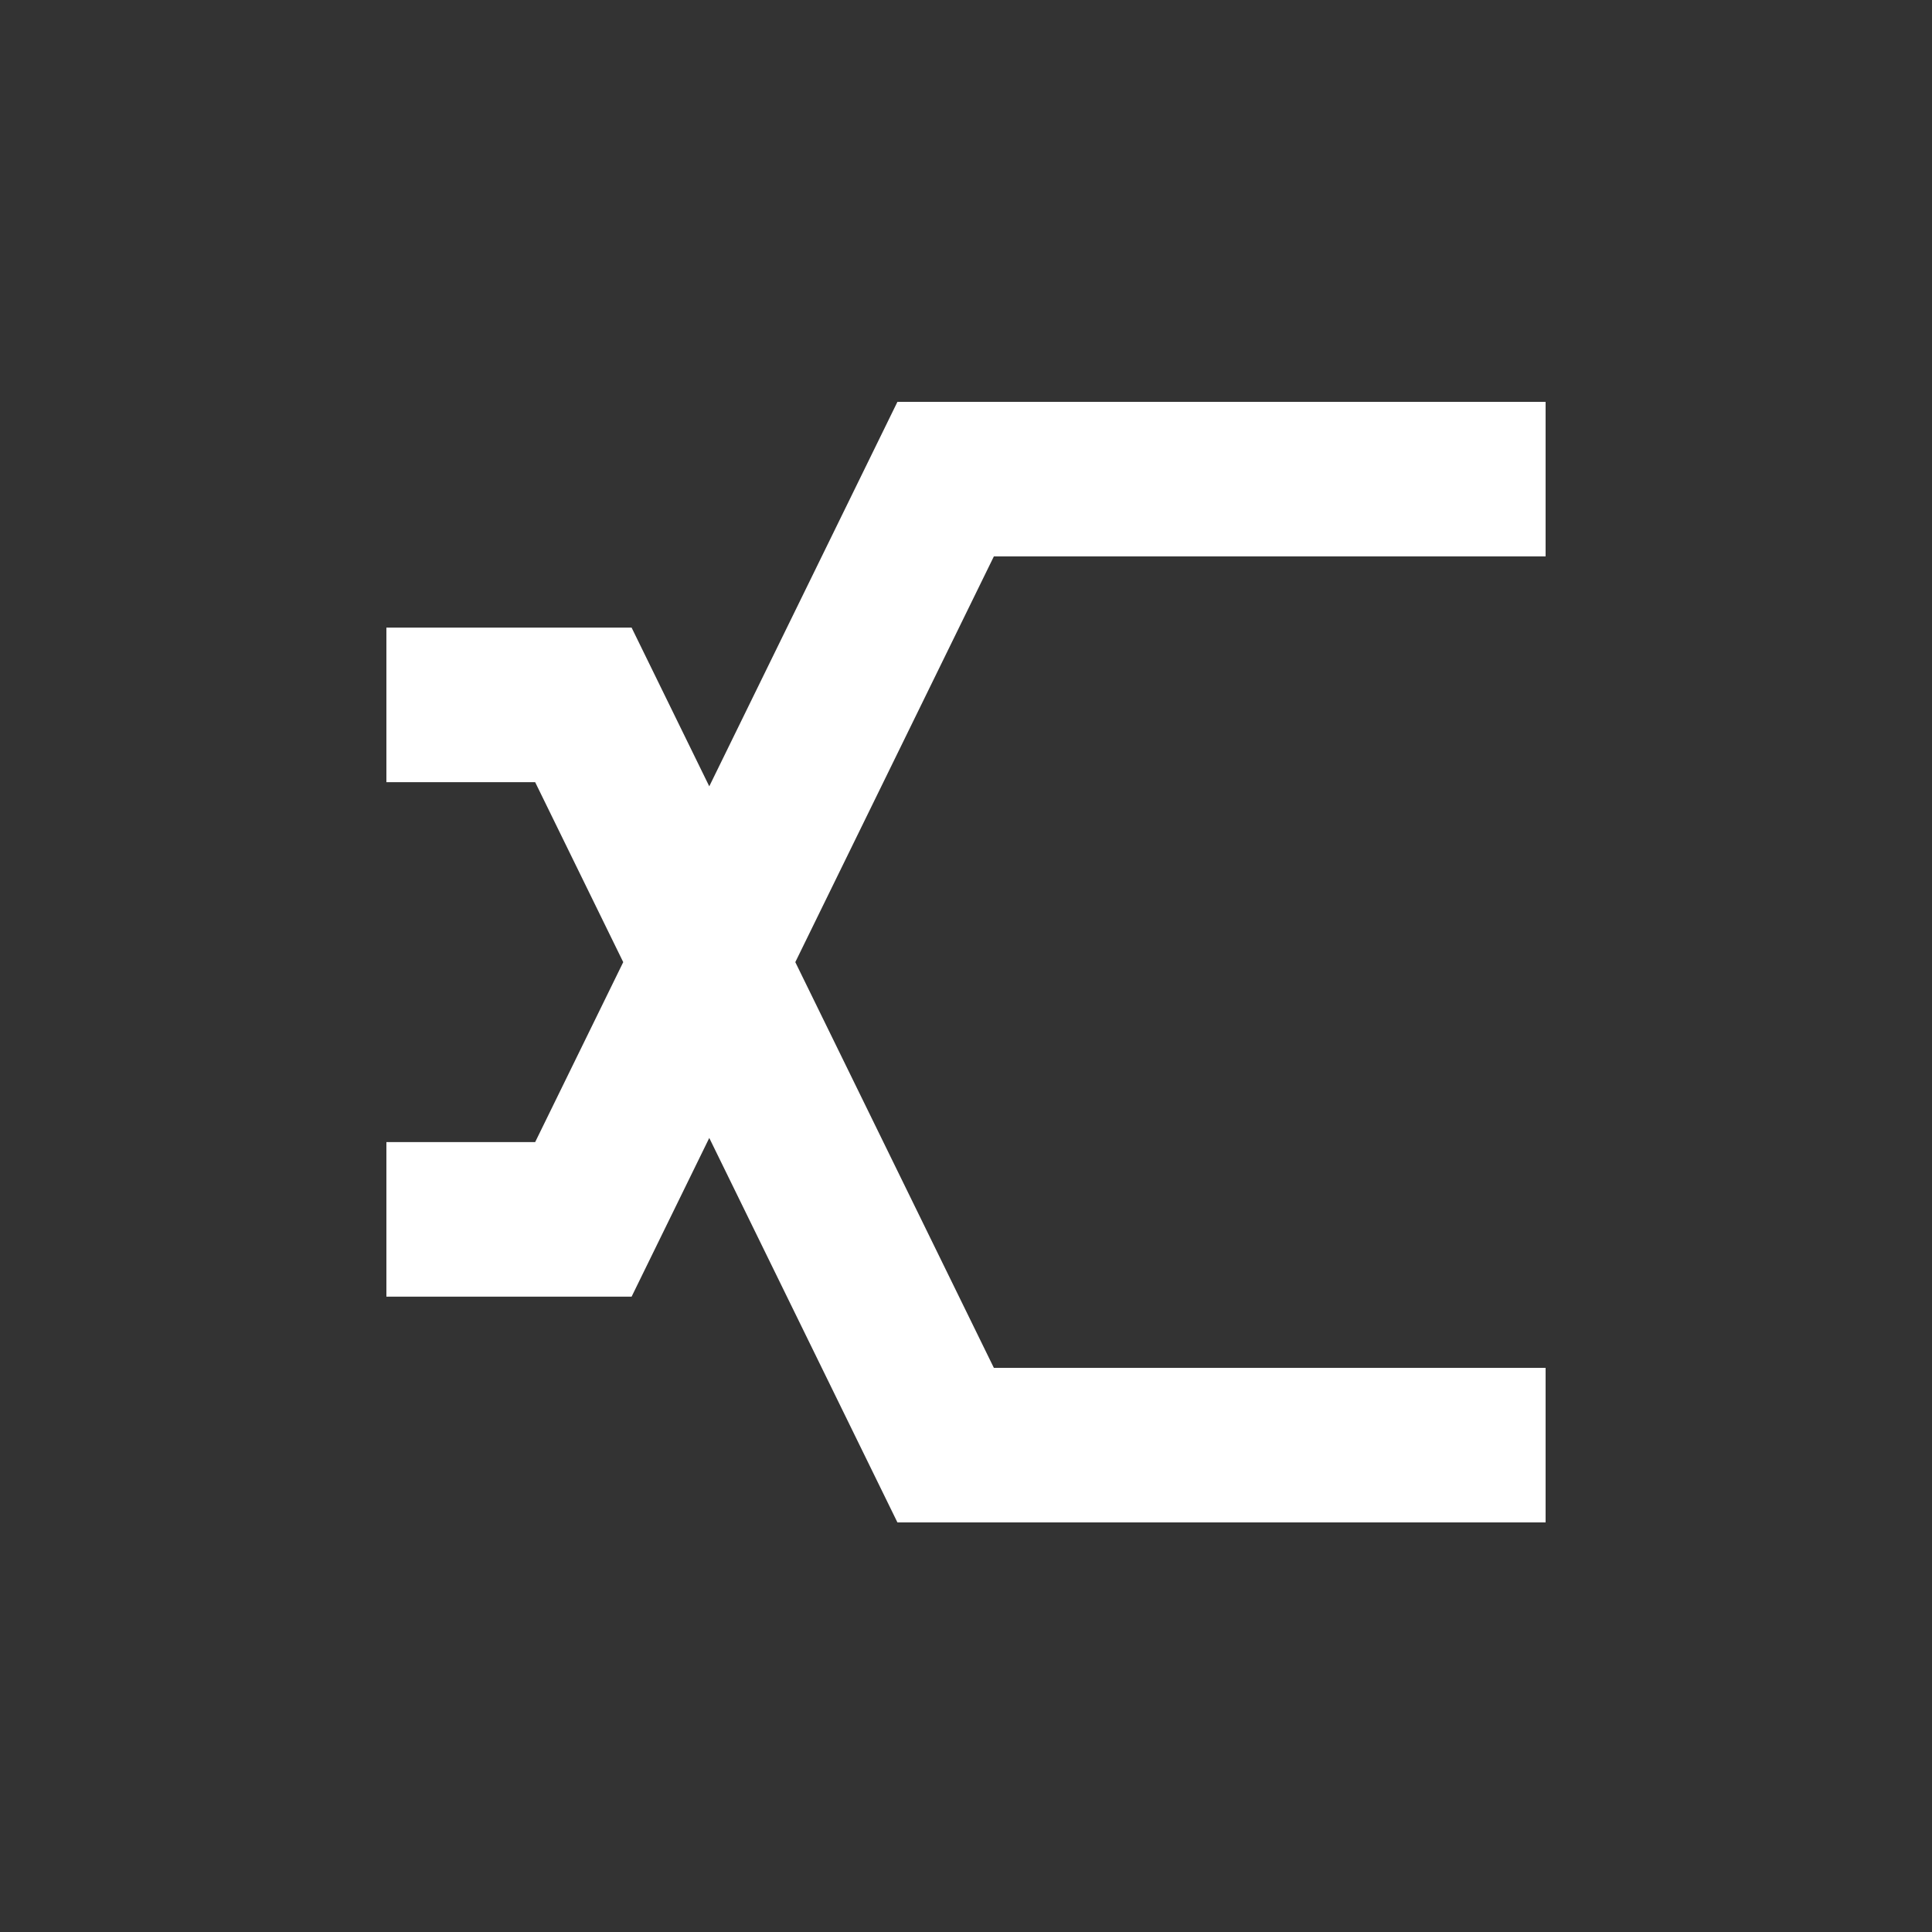 <svg width="250" height="250" viewBox="0 0 250 250" fill="none" xmlns="http://www.w3.org/2000/svg">
<rect x="0" y="0" width="250" height="250" fill="#333333" stroke="none"/>
<path d="M91.779 124.5L122.366 62H200M91.779 124.5L75.491 157.784H50M91.779 124.5L122.366 187H200M91.779 124.5L75.491 91.216H50" stroke="white" stroke-width="20"/>
</svg>
